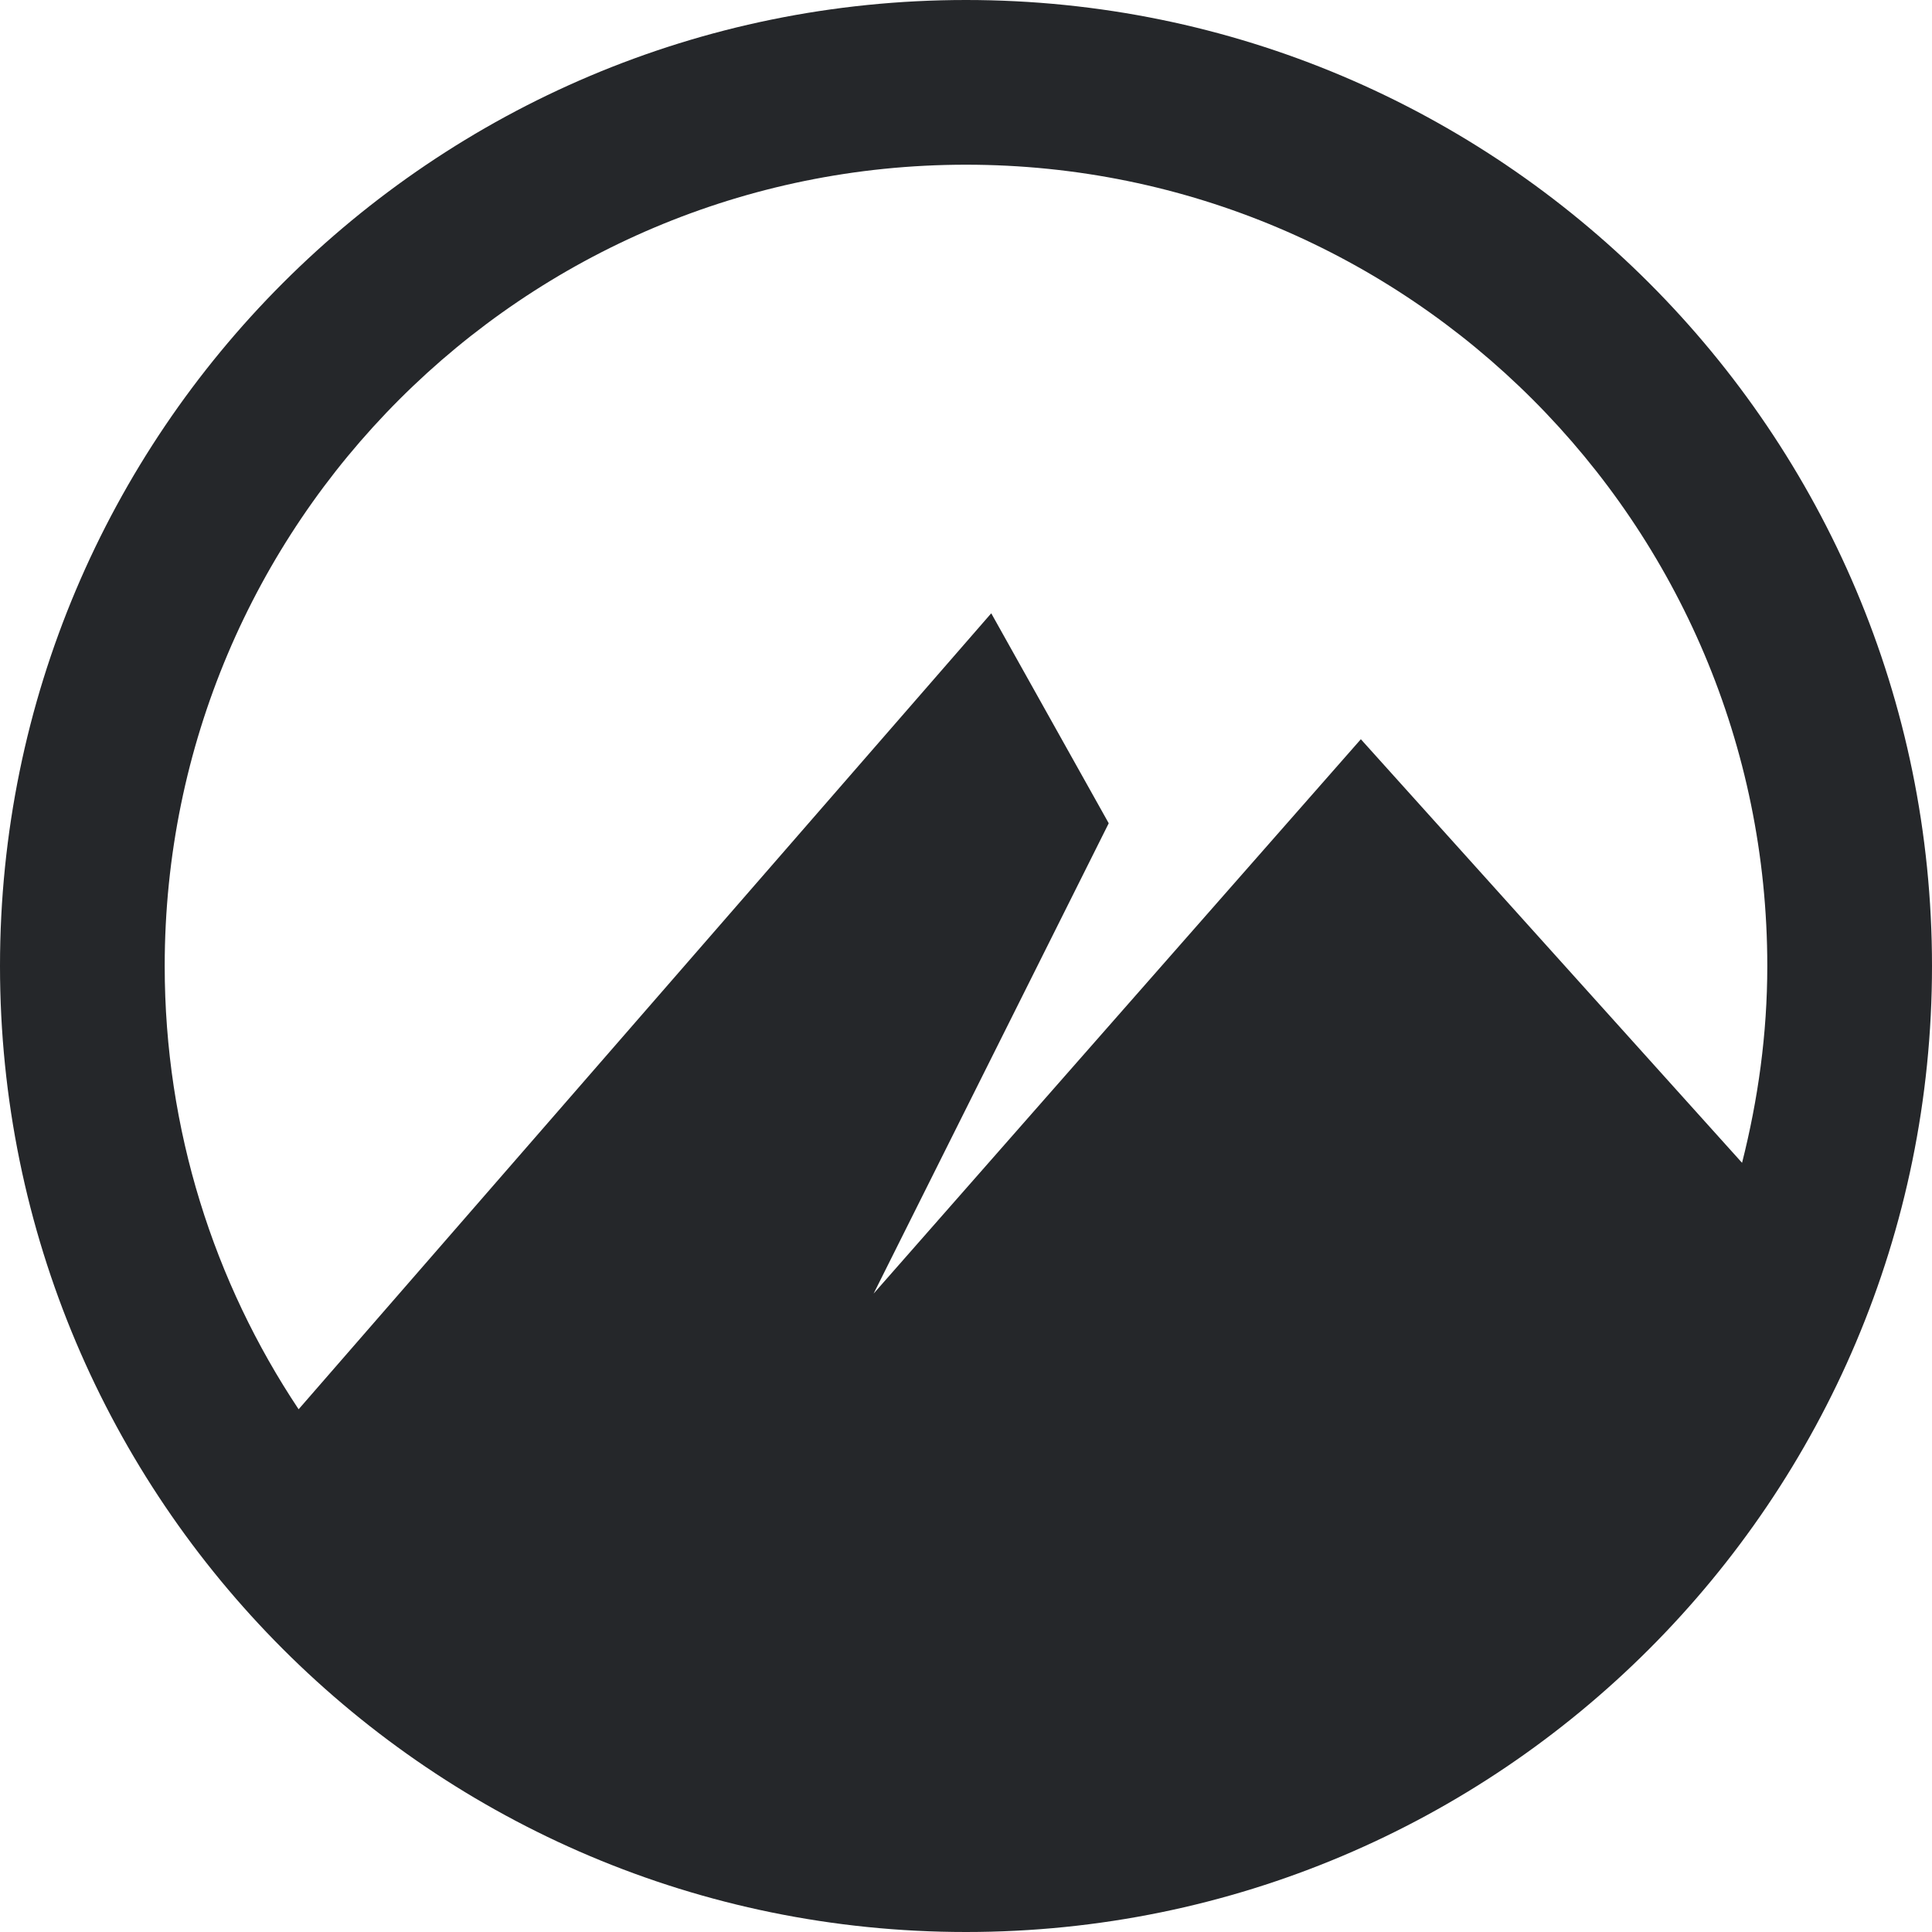 <svg xmlns="http://www.w3.org/2000/svg" style="isolation:isolate" width="16" height="16" viewBox="0 0 16 16">
 <path fill="#25272a" d="M 8 0 C 3.582 0 0 3.582 0 8 C 0 12.419 3.582 16 8 16 C 12.419 16 16 12.419 16 8 C 16 3.582 12.419 0 8 0 Z M 8 1.364 C 11.665 1.364 14.636 4.335 14.636 8 C 14.636 8.564 14.559 9.108 14.427 9.63 L 11.27 6.122 L 7.235 10.713 L 9.182 6.818 L 8.209 5.079 L 2.473 11.671 C 1.773 10.62 1.364 9.358 1.364 8 C 1.364 4.335 4.335 1.364 8 1.364 Z"/>
</svg>
